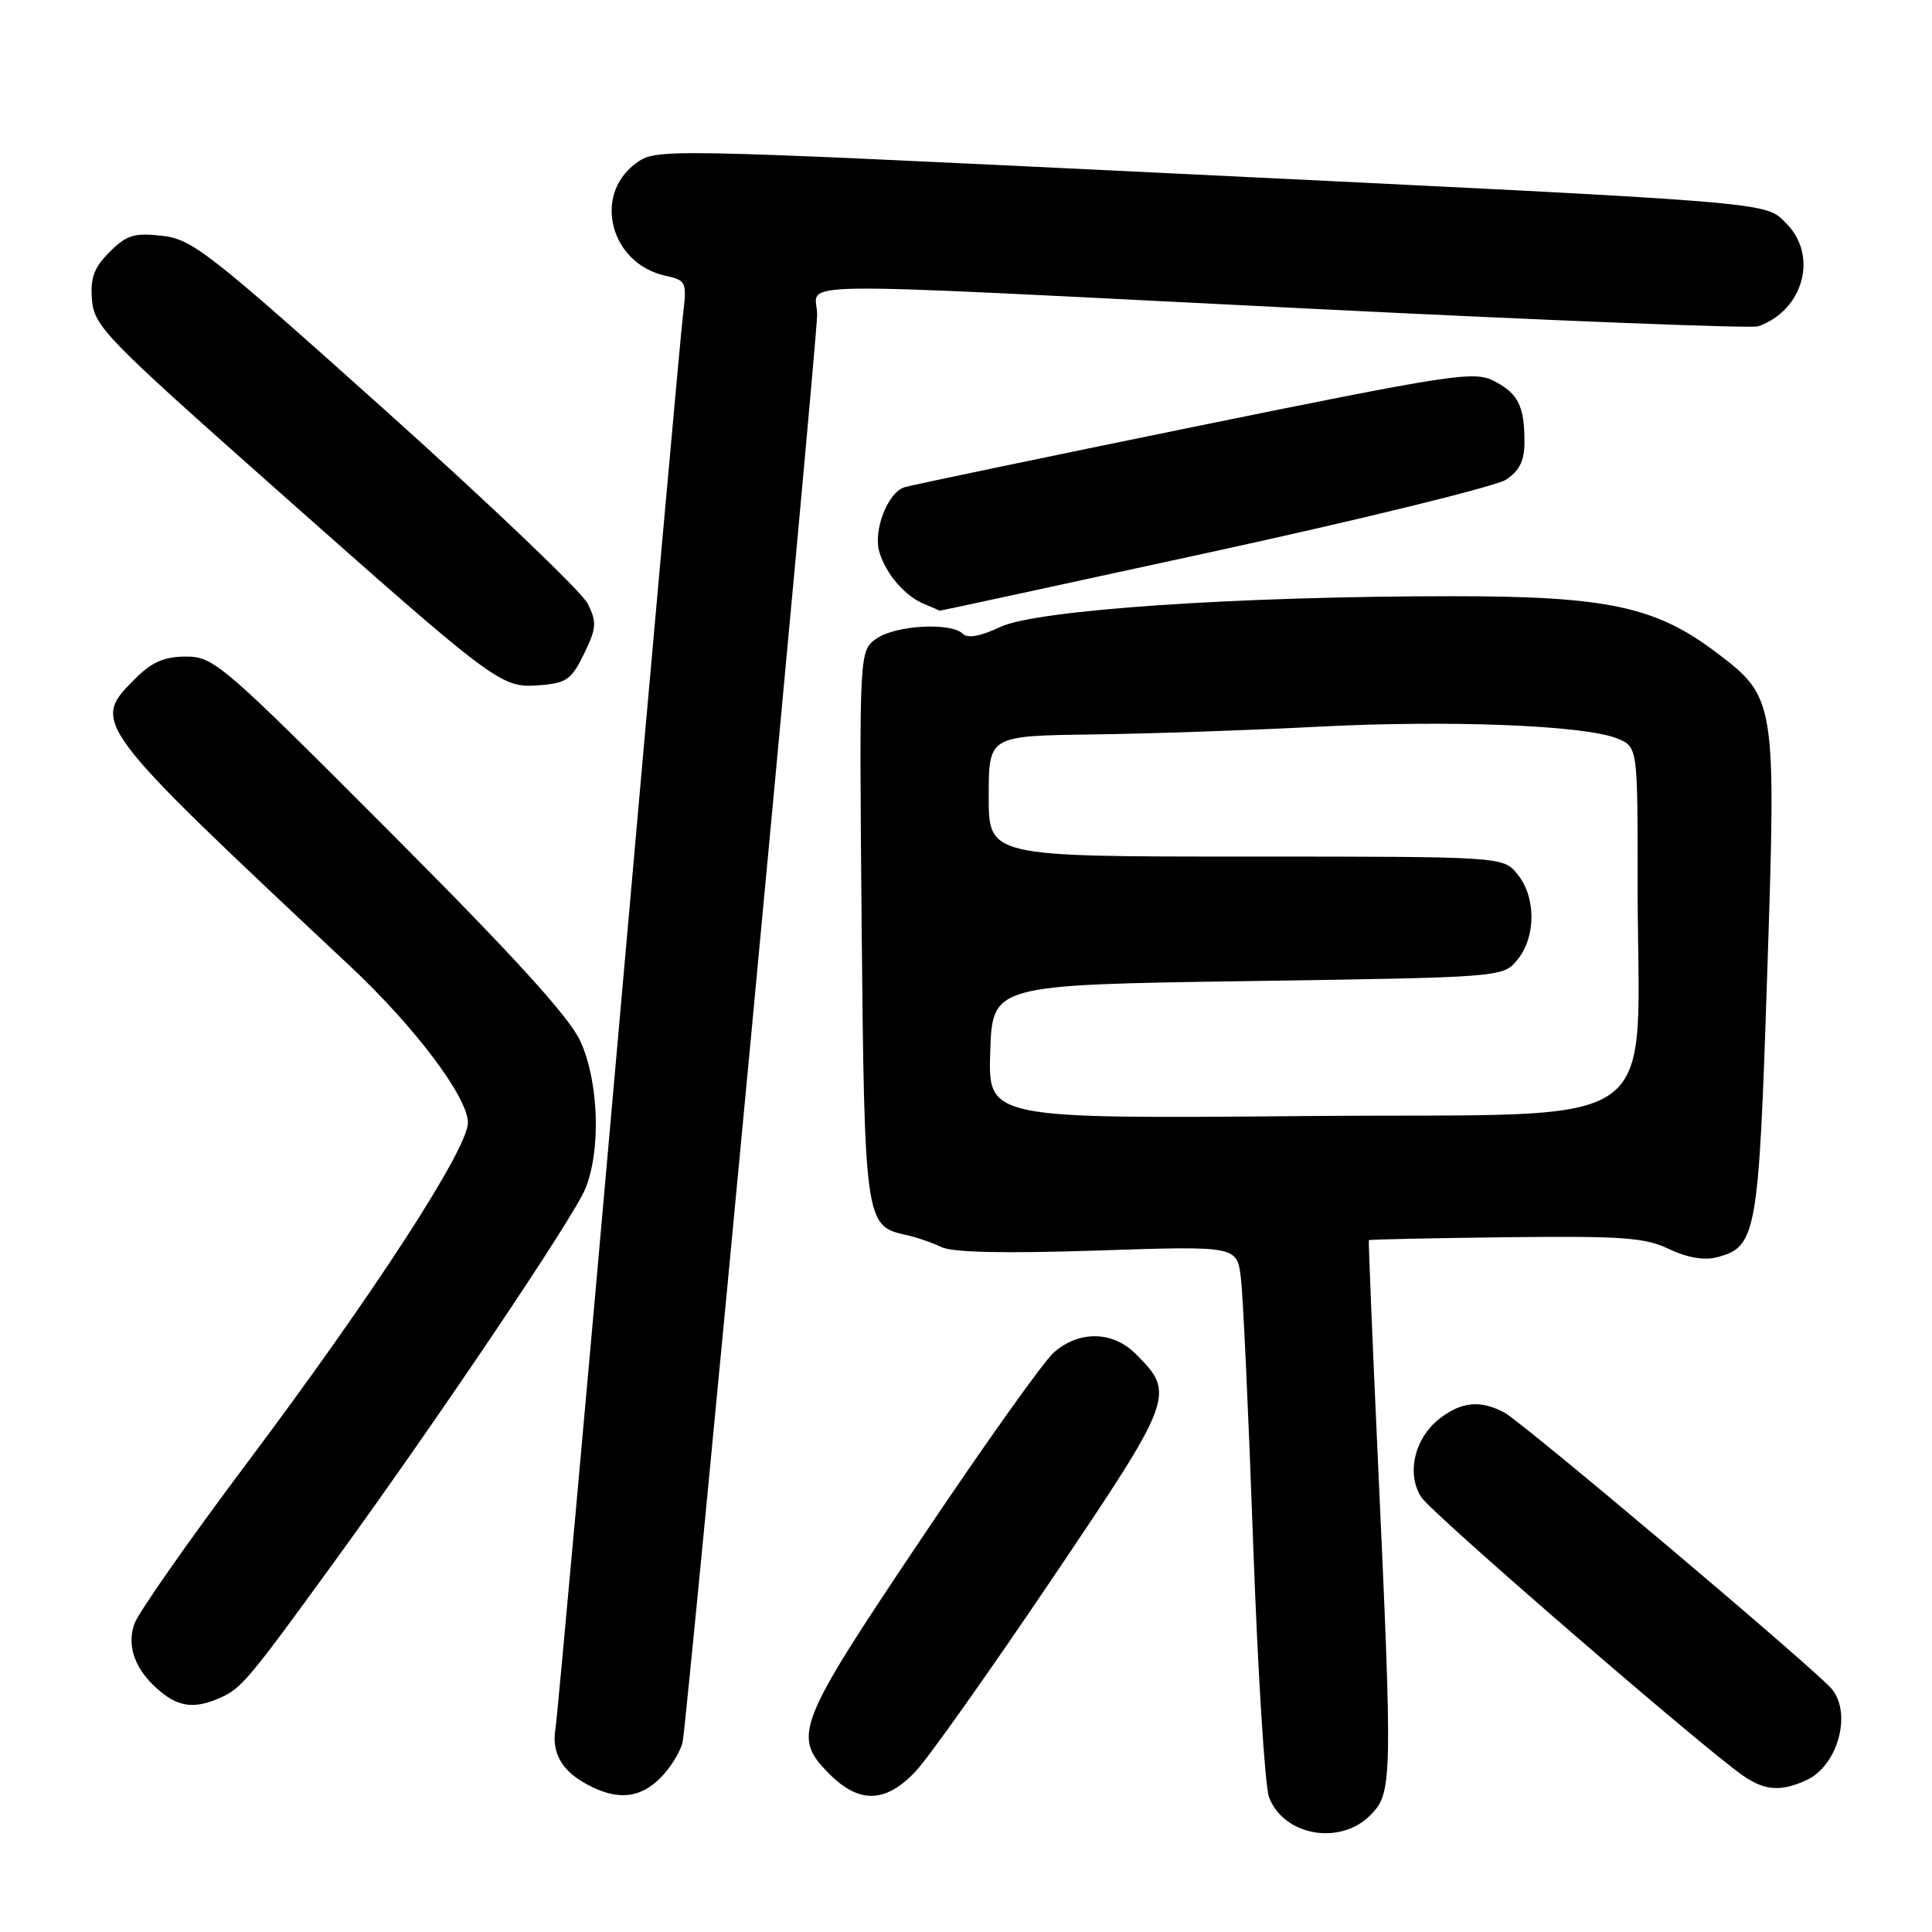 <?xml version="1.0" encoding="UTF-8" standalone="no"?>
<!DOCTYPE svg PUBLIC "-//W3C//DTD SVG 1.1//EN" "http://www.w3.org/Graphics/SVG/1.1/DTD/svg11.dtd" >
<svg xmlns="http://www.w3.org/2000/svg" xmlns:xlink="http://www.w3.org/1999/xlink" version="1.1" viewBox="0 0 256 256">
 <g >
 <path fill="currentColor"
d=" M 181.55 240.55 C 184.51 237.58 184.54 236.25 182.58 193.50 C 181.85 177.55 181.31 164.42 181.38 164.33 C 181.46 164.23 189.61 164.06 199.51 163.94 C 214.97 163.76 218.01 163.98 221.14 165.50 C 223.44 166.61 225.75 167.03 227.38 166.62 C 232.76 165.27 233.03 163.81 234.16 129.15 C 235.37 92.63 235.33 92.44 227.33 86.39 C 219.37 80.38 212.89 79.00 192.56 79.00 C 164.01 79.00 137.30 80.81 132.53 83.08 C 129.93 84.31 128.23 84.63 127.58 83.98 C 126.03 82.43 118.68 82.84 116.15 84.61 C 113.85 86.22 113.85 86.22 114.17 122.36 C 114.53 161.32 114.68 162.46 119.78 163.57 C 121.28 163.89 123.50 164.64 124.73 165.24 C 126.23 165.96 133.03 166.11 145.42 165.70 C 163.89 165.09 163.89 165.09 164.42 169.29 C 164.71 171.61 165.44 187.45 166.05 204.50 C 166.66 221.55 167.61 236.68 168.15 238.13 C 170.08 243.24 177.51 244.58 181.55 240.55 Z  M 87.50 235.59 C 88.83 234.26 90.16 232.12 90.45 230.84 C 91.03 228.27 108.02 48.05 108.27 41.85 C 108.46 37.15 100.50 37.26 173.96 40.92 C 205.56 42.49 232.11 43.54 232.96 43.24 C 238.97 41.14 240.96 33.87 236.69 29.60 C 233.79 26.70 236.18 26.89 152.71 22.85 C 86.92 19.67 86.92 19.67 84.21 21.68 C 78.52 25.92 80.91 34.94 88.15 36.53 C 90.95 37.15 91.03 37.33 90.49 41.83 C 90.18 44.40 86.35 87.00 81.98 136.50 C 77.61 186.00 73.84 227.62 73.61 228.99 C 73.06 232.22 74.39 234.61 77.78 236.44 C 81.74 238.59 84.77 238.33 87.50 235.59 Z  M 121.38 234.65 C 123.10 232.81 131.20 221.37 139.38 209.24 C 155.58 185.23 155.78 184.69 150.50 179.41 C 147.43 176.34 142.93 176.27 139.60 179.25 C 138.22 180.49 130.32 191.59 122.05 203.93 C 105.49 228.61 104.92 230.07 109.92 235.08 C 113.89 239.05 117.41 238.92 121.38 234.65 Z  M 239.34 235.89 C 243.48 234.01 245.42 227.14 242.75 223.83 C 240.82 221.42 201.78 188.47 199.32 187.16 C 196.15 185.48 193.61 185.73 190.71 188.01 C 187.40 190.62 186.33 195.32 188.34 198.40 C 189.76 200.57 225.52 231.50 230.97 235.29 C 233.85 237.28 235.96 237.43 239.34 235.89 Z  M 29.28 224.92 C 32.04 223.66 32.97 222.55 44.62 206.50 C 58.14 187.88 75.90 161.48 77.53 157.58 C 79.65 152.51 79.36 143.40 76.92 138.00 C 75.46 134.79 68.21 126.82 51.68 110.25 C 29.51 88.02 28.32 87.00 24.67 87.00 C 21.78 87.00 20.13 87.71 17.92 89.92 C 12.04 95.80 12.07 95.83 46.40 128.03 C 55.00 136.10 62.00 145.40 62.00 148.76 C 62.00 152.25 49.42 171.62 32.62 194.00 C 24.99 204.18 18.31 213.71 17.80 215.18 C 16.72 218.25 18.00 221.50 21.37 224.23 C 23.85 226.24 25.97 226.42 29.28 224.92 Z  M 77.38 86.65 C 79.04 83.24 79.10 82.46 77.88 79.99 C 77.12 78.45 65.09 66.96 51.15 54.46 C 27.75 33.48 25.47 31.69 21.48 31.24 C 17.78 30.83 16.77 31.14 14.52 33.39 C 12.44 35.47 11.95 36.82 12.19 39.75 C 12.48 43.22 14.03 44.82 36.00 64.30 C 66.01 90.91 66.36 91.17 71.46 90.80 C 75.04 90.53 75.72 90.06 77.38 86.65 Z  M 160.80 73.08 C 180.76 68.73 198.20 64.44 199.55 63.56 C 201.35 62.38 202.00 61.06 202.00 58.56 C 202.00 53.79 201.17 52.14 197.94 50.47 C 195.34 49.13 192.39 49.58 158.32 56.53 C 138.07 60.67 120.76 64.28 119.86 64.56 C 117.62 65.25 115.66 70.33 116.53 73.18 C 117.43 76.12 119.93 79.00 122.50 80.05 C 123.60 80.50 124.50 80.90 124.50 80.93 C 124.50 80.96 140.83 77.43 160.80 73.08 Z  M 131.21 139.38 C 131.50 130.50 131.50 130.50 165.34 130.00 C 199.18 129.50 199.18 129.50 201.09 127.14 C 203.54 124.12 203.54 118.88 201.09 115.86 C 199.18 113.50 199.18 113.50 165.09 113.50 C 131.00 113.50 131.00 113.50 131.01 105.50 C 131.01 97.50 131.01 97.50 144.76 97.32 C 152.32 97.22 165.70 96.76 174.50 96.30 C 191.89 95.39 209.89 96.09 214.25 97.84 C 217.00 98.95 217.00 98.95 216.99 116.73 C 216.98 150.97 221.93 147.45 173.34 147.88 C 130.92 148.25 130.92 148.25 131.21 139.38 Z "/>
</g>
</svg>